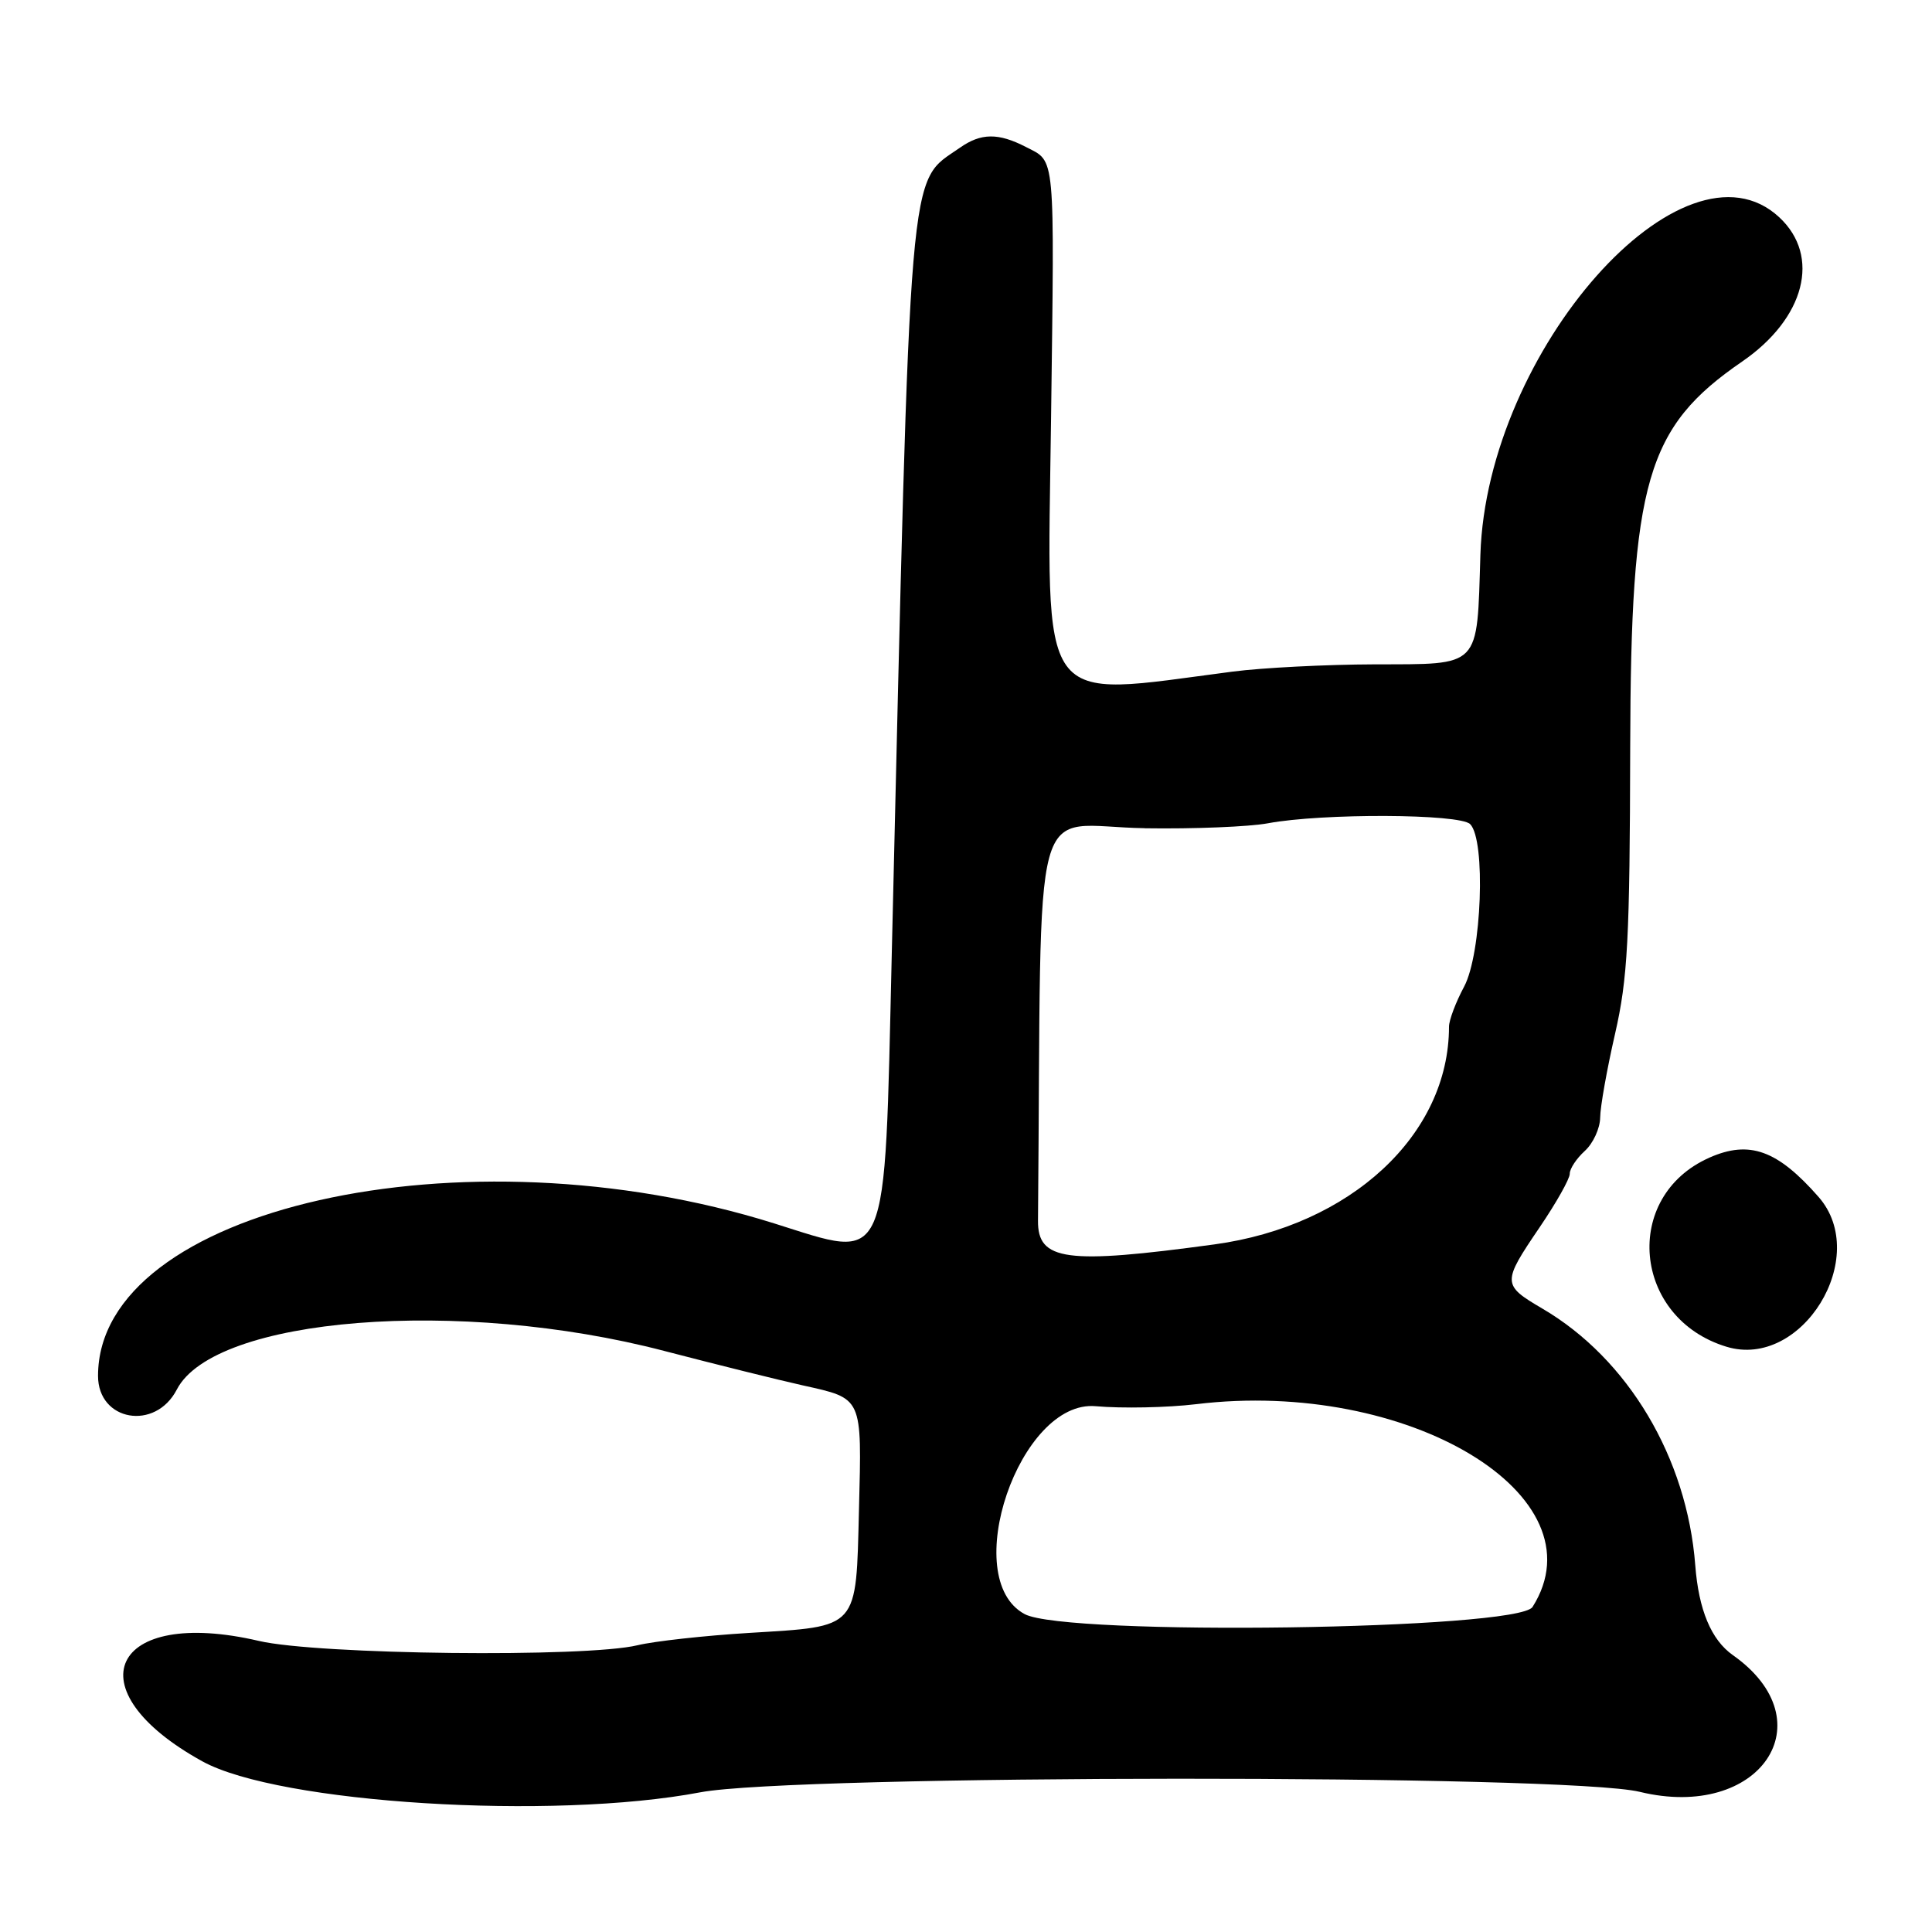 <?xml version="1.0" encoding="UTF-8"?>
<svg id="Layer_1" data-name="Layer 1" xmlns="http://www.w3.org/2000/svg" viewBox="0 0 256 256">
  <path d="M226.5,153.4c-11.62,5.13-10.16,21.28,2.27,25.05,9.99,3.04,19.17-11.9,12.2-19.85-5.45-6.21-9.16-7.55-14.46-5.21Z"/>
  <path d="M208,155.52c0-.67.9-2.02,2-3.02s2.01-2.98,2.03-4.41c.01-1.43.9-6.42,1.97-11.09,1.68-7.35,1.96-12.49,2.01-38,.08-35.25,2.15-42.38,14.83-51.09,8.33-5.72,10.46-13.96,4.93-19.11-12.65-11.81-38.77,17.66-39.61,44.7-.47,15.15.16,14.49-14.04,14.53-6.4.02-14.84.45-18.78.96-26.17,3.4-24.58,5.62-24.07-33.49.46-35.64.61-33.99-3.32-36.02-3.66-1.89-5.96-1.87-8.75.09-6.93,4.85-6.5-.25-9.04,107-.99,42.12-.22,40.35-15.6,35.53-41.19-12.92-89.57-2.01-89.57,20.21,0,6.01,7.59,7.33,10.44,1.81,4.97-9.61,37.49-12.19,64.56-5.12,6.88,1.79,15.15,3.85,18.38,4.57,7.98,1.78,7.83,1.43,7.45,16.41-.4,16.04.08,15.49-14.56,16.39-5.92.36-12.57,1.1-14.77,1.63-6.84,1.66-42.36,1.26-50.19-.57-19.6-4.57-24.76,6.44-7.48,15.96,10.11,5.57,46.35,7.83,65.98,4.1,12.46-2.36,114.8-2.42,124.48-.06,15.89,3.86,24.85-9.29,12.33-18.12q-4.3-3.03-4.98-11.91c-1.09-14.24-8.9-27.35-20.25-34-5.35-3.14-5.36-3.43-.38-10.76,2.2-3.24,4-6.43,4-7.1ZM151.69,109.75c6.5.1,13.84-.2,16.31-.66,7.24-1.35,25.42-1.27,26.8.11,2.1,2.1,1.54,17.17-.8,21.54-1.1,2.05-2,4.44-2,5.3,0,14.31-13.01,26.39-31.09,28.85-19.65,2.68-23.42,2.18-23.37-3.15.52-58.74-1.26-52.22,14.15-52ZM203.07,212.93c-1.92,3.03-61.83,3.87-67.29.95-8.8-4.71-.67-28.47,9.42-27.55,3.47.31,9.46.19,13.3-.27,28.11-3.4,53.89,12.14,44.57,26.87Z"/>
</svg>